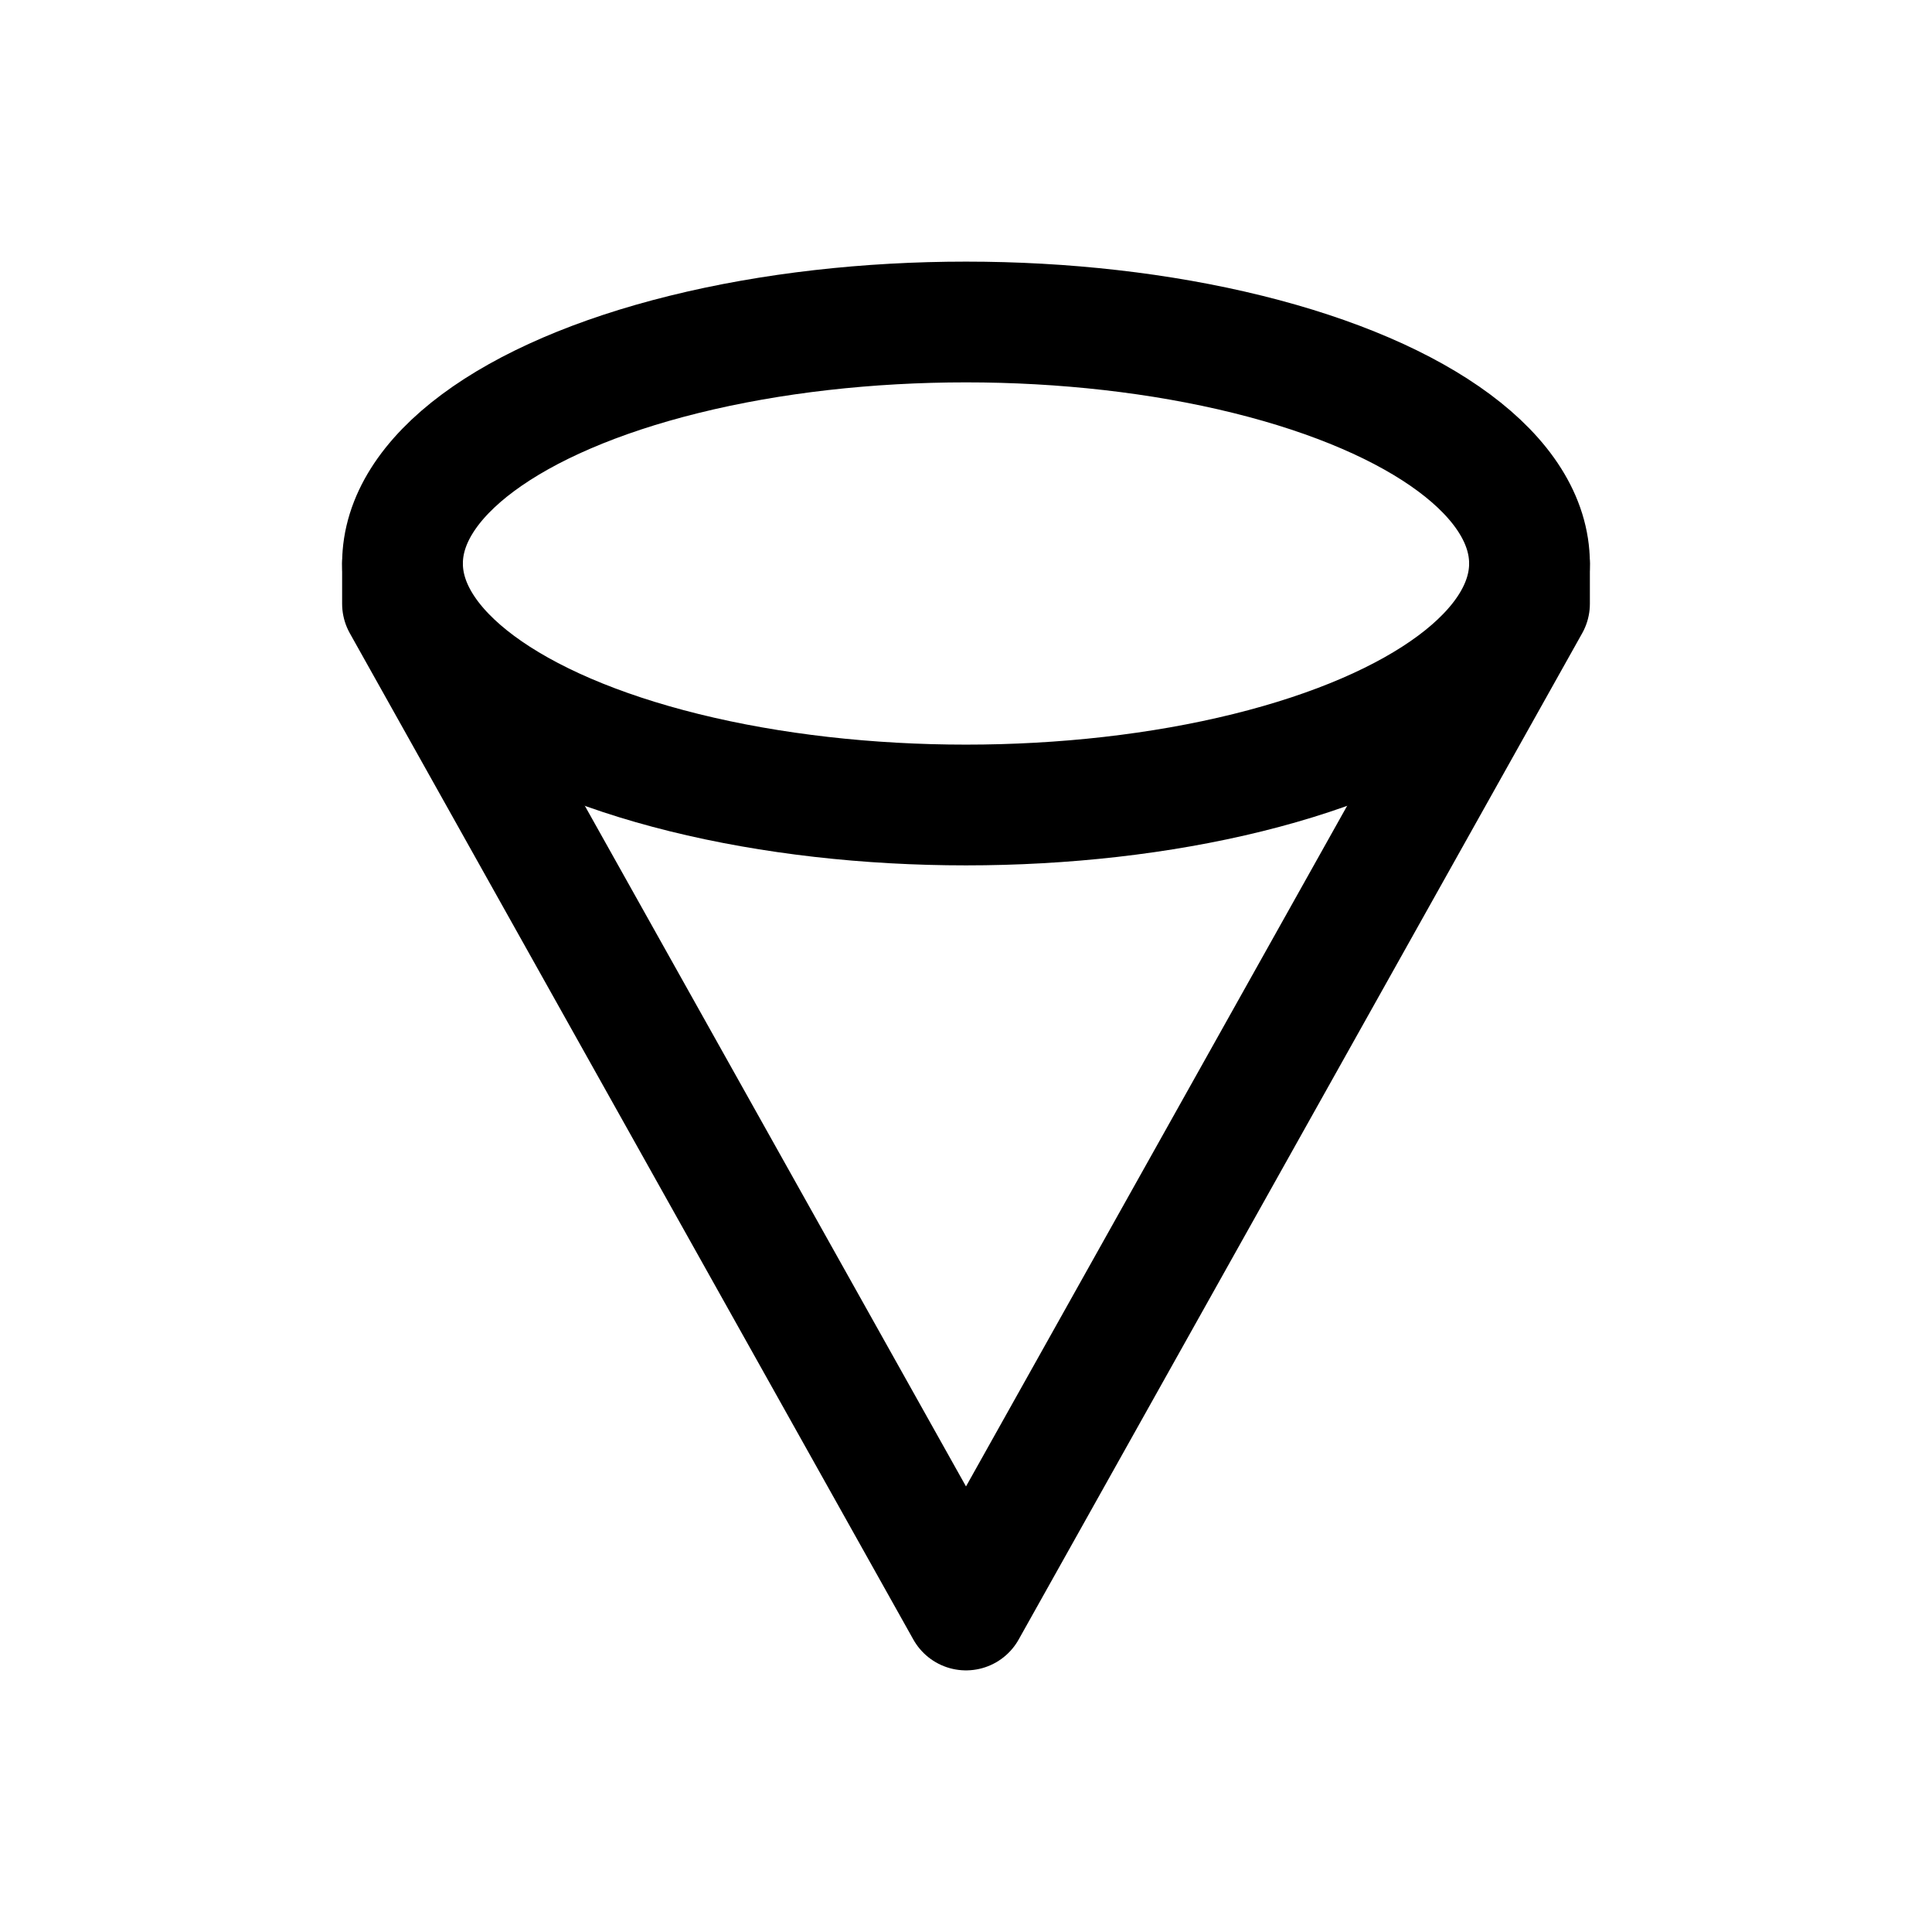 <svg xmlns="http://www.w3.org/2000/svg" class="icon icon-tabler icon-tabler-cone-2" width="24" height="24" viewBox="0 0 24 24" stroke-width="1.5" stroke="currentColor" fill="none" stroke-linecap="round" stroke-linejoin="round">
  <path stroke="none" d="M0 0h24v24H0z" fill="none"/>
    <ellipse cx="12" cy="7" rx="7" ry="3" />
  <path d="M19 7v.5l-7 12.5l-7 -12.5v-.5" />
</svg>


